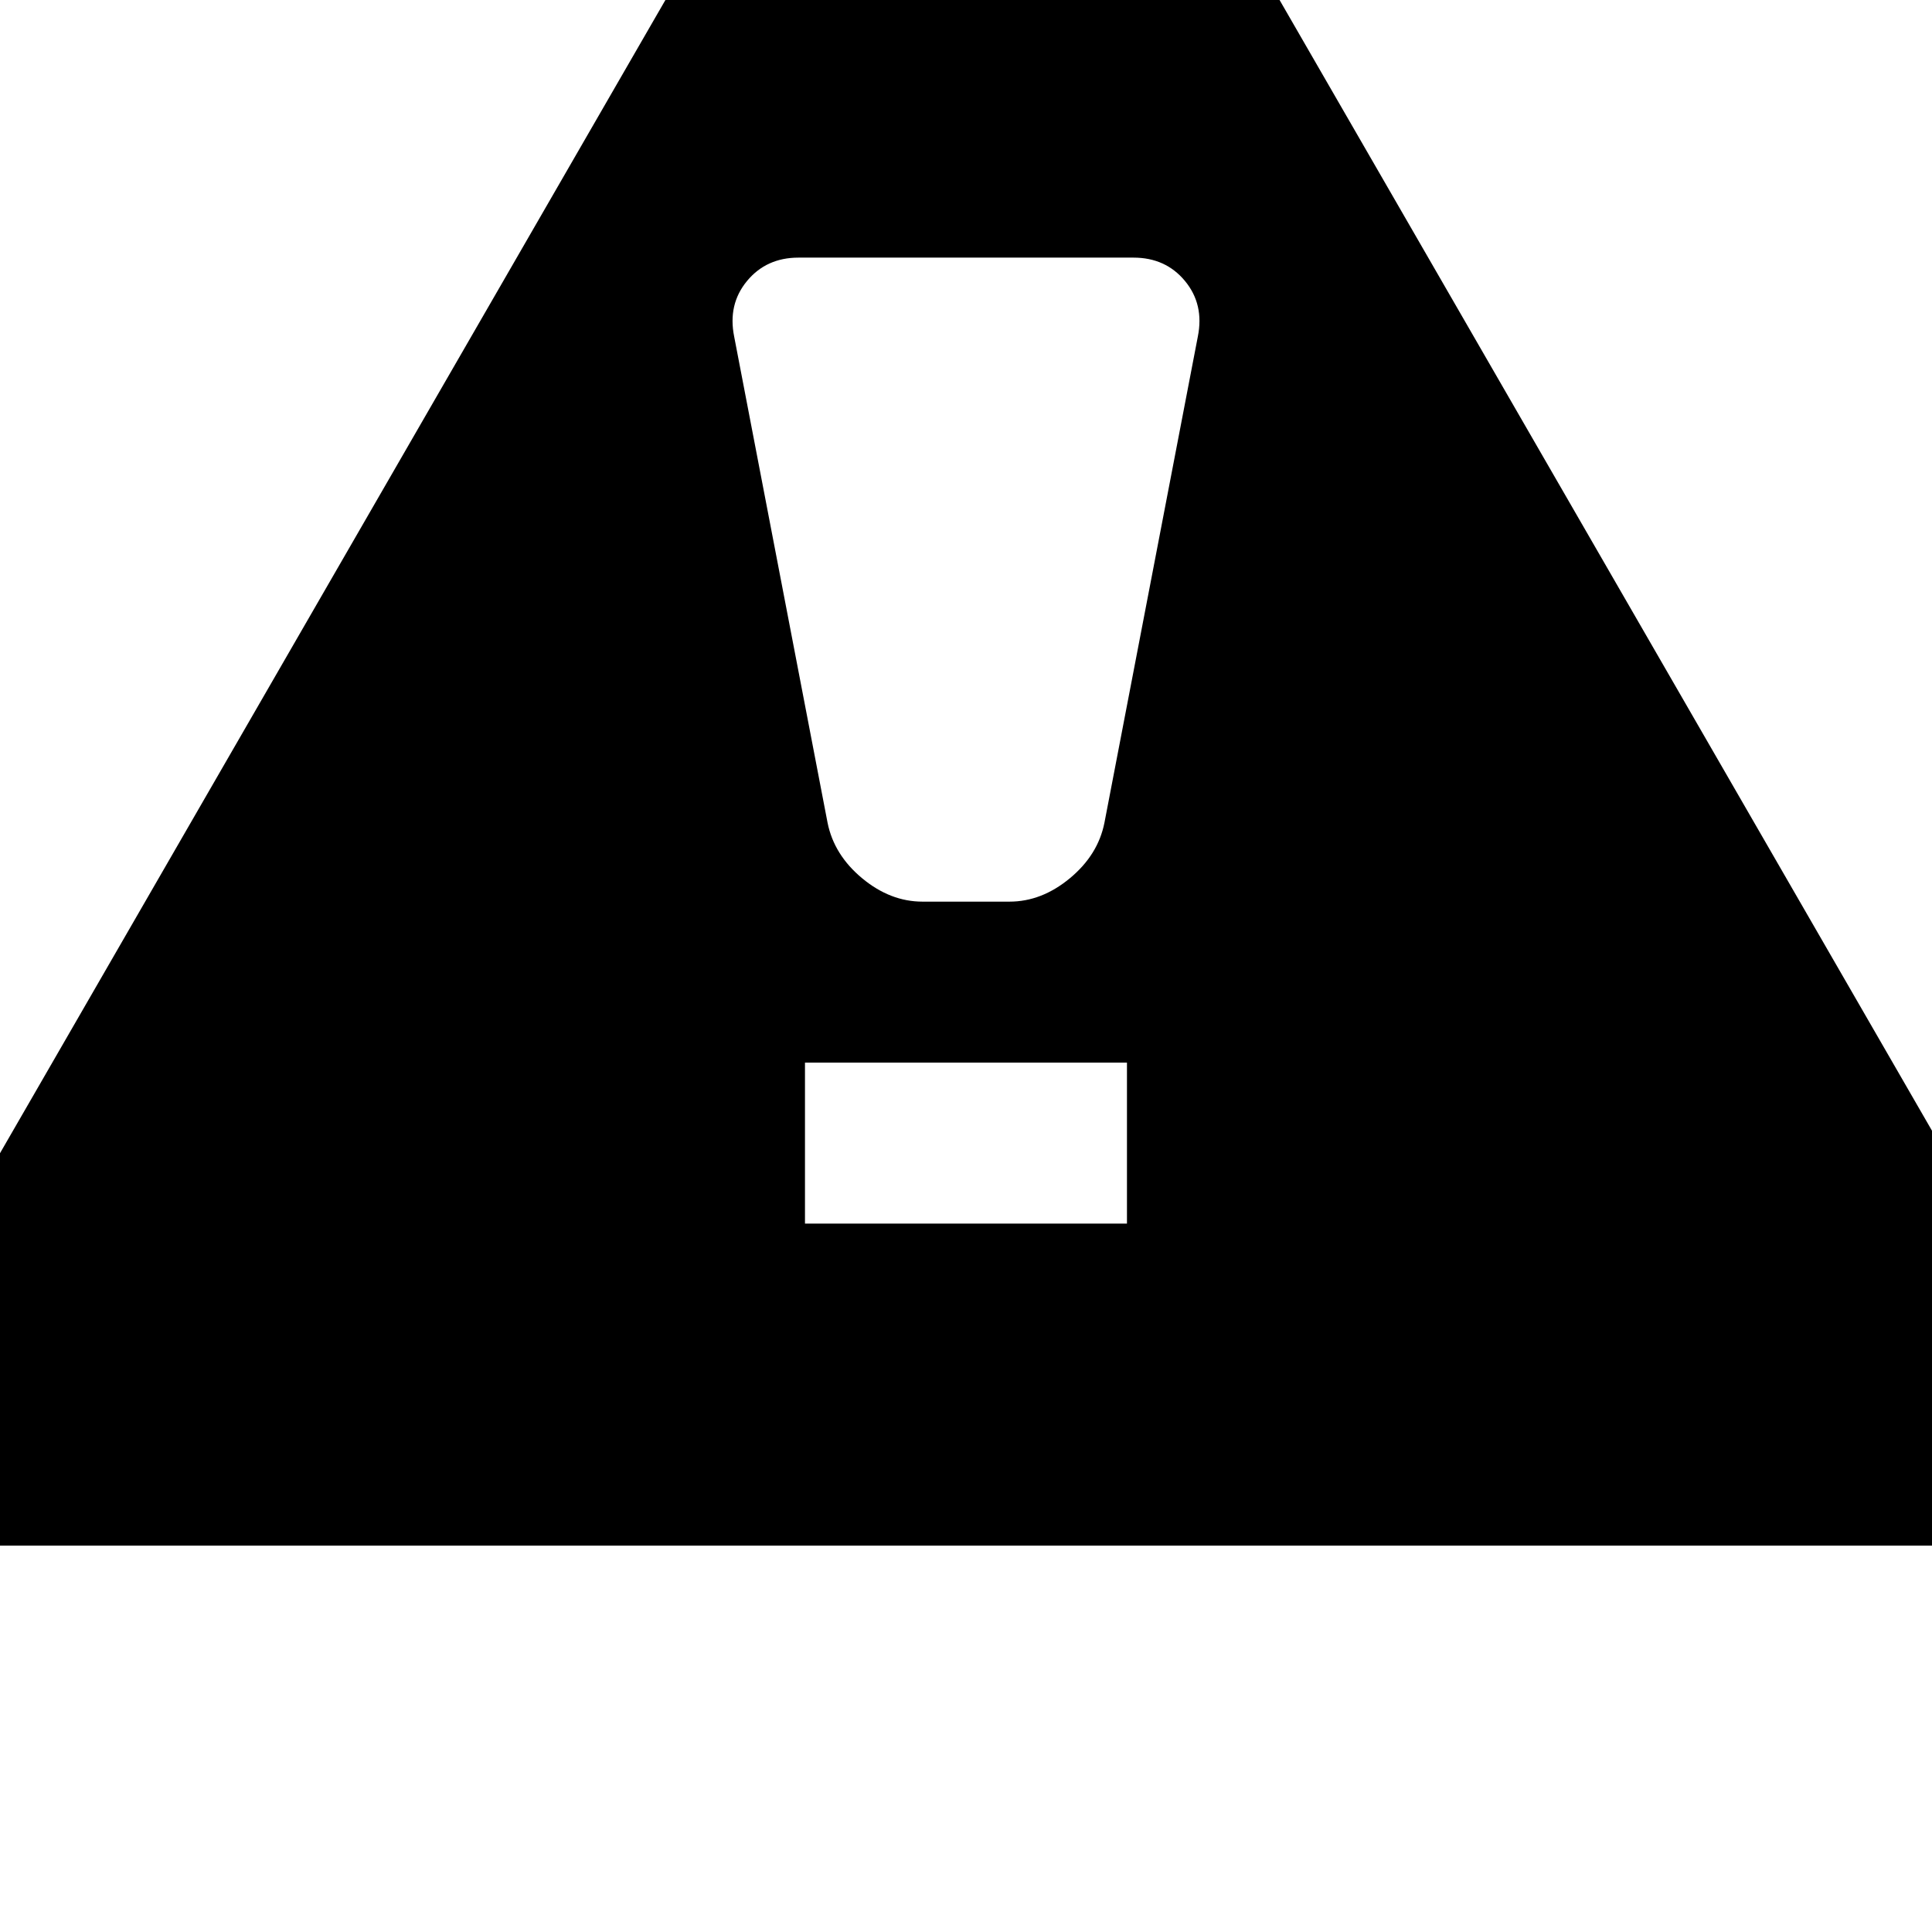 <!-- Generated by IcoMoon.io -->
<svg version="1.1" xmlns="http://www.w3.org/2000/svg" width="32" height="32" viewBox="0 0 32 32">
<title>uniE209</title>
<path d="M17.547-6.32l16.987 29.44q0.613 1.013 0.187 1.747t-1.6 0.733h-34.027q-1.173 0-1.6-0.733t0.187-1.747l16.987-29.44q0.587-1.040 1.44-1.040t1.44 1.040zM18.773 4.267h-5.547q-0.533 0-0.853 0.387t-0.213 0.92l1.547 8.053q0.107 0.533 0.573 0.92t1 0.387h1.44q0.533 0 1-0.387t0.573-0.92l1.547-8.053q0.107-0.533-0.213-0.92t-0.853-0.387zM13.333 17.6v2.667h5.333v-2.667h-5.333z"></path>
</svg>
